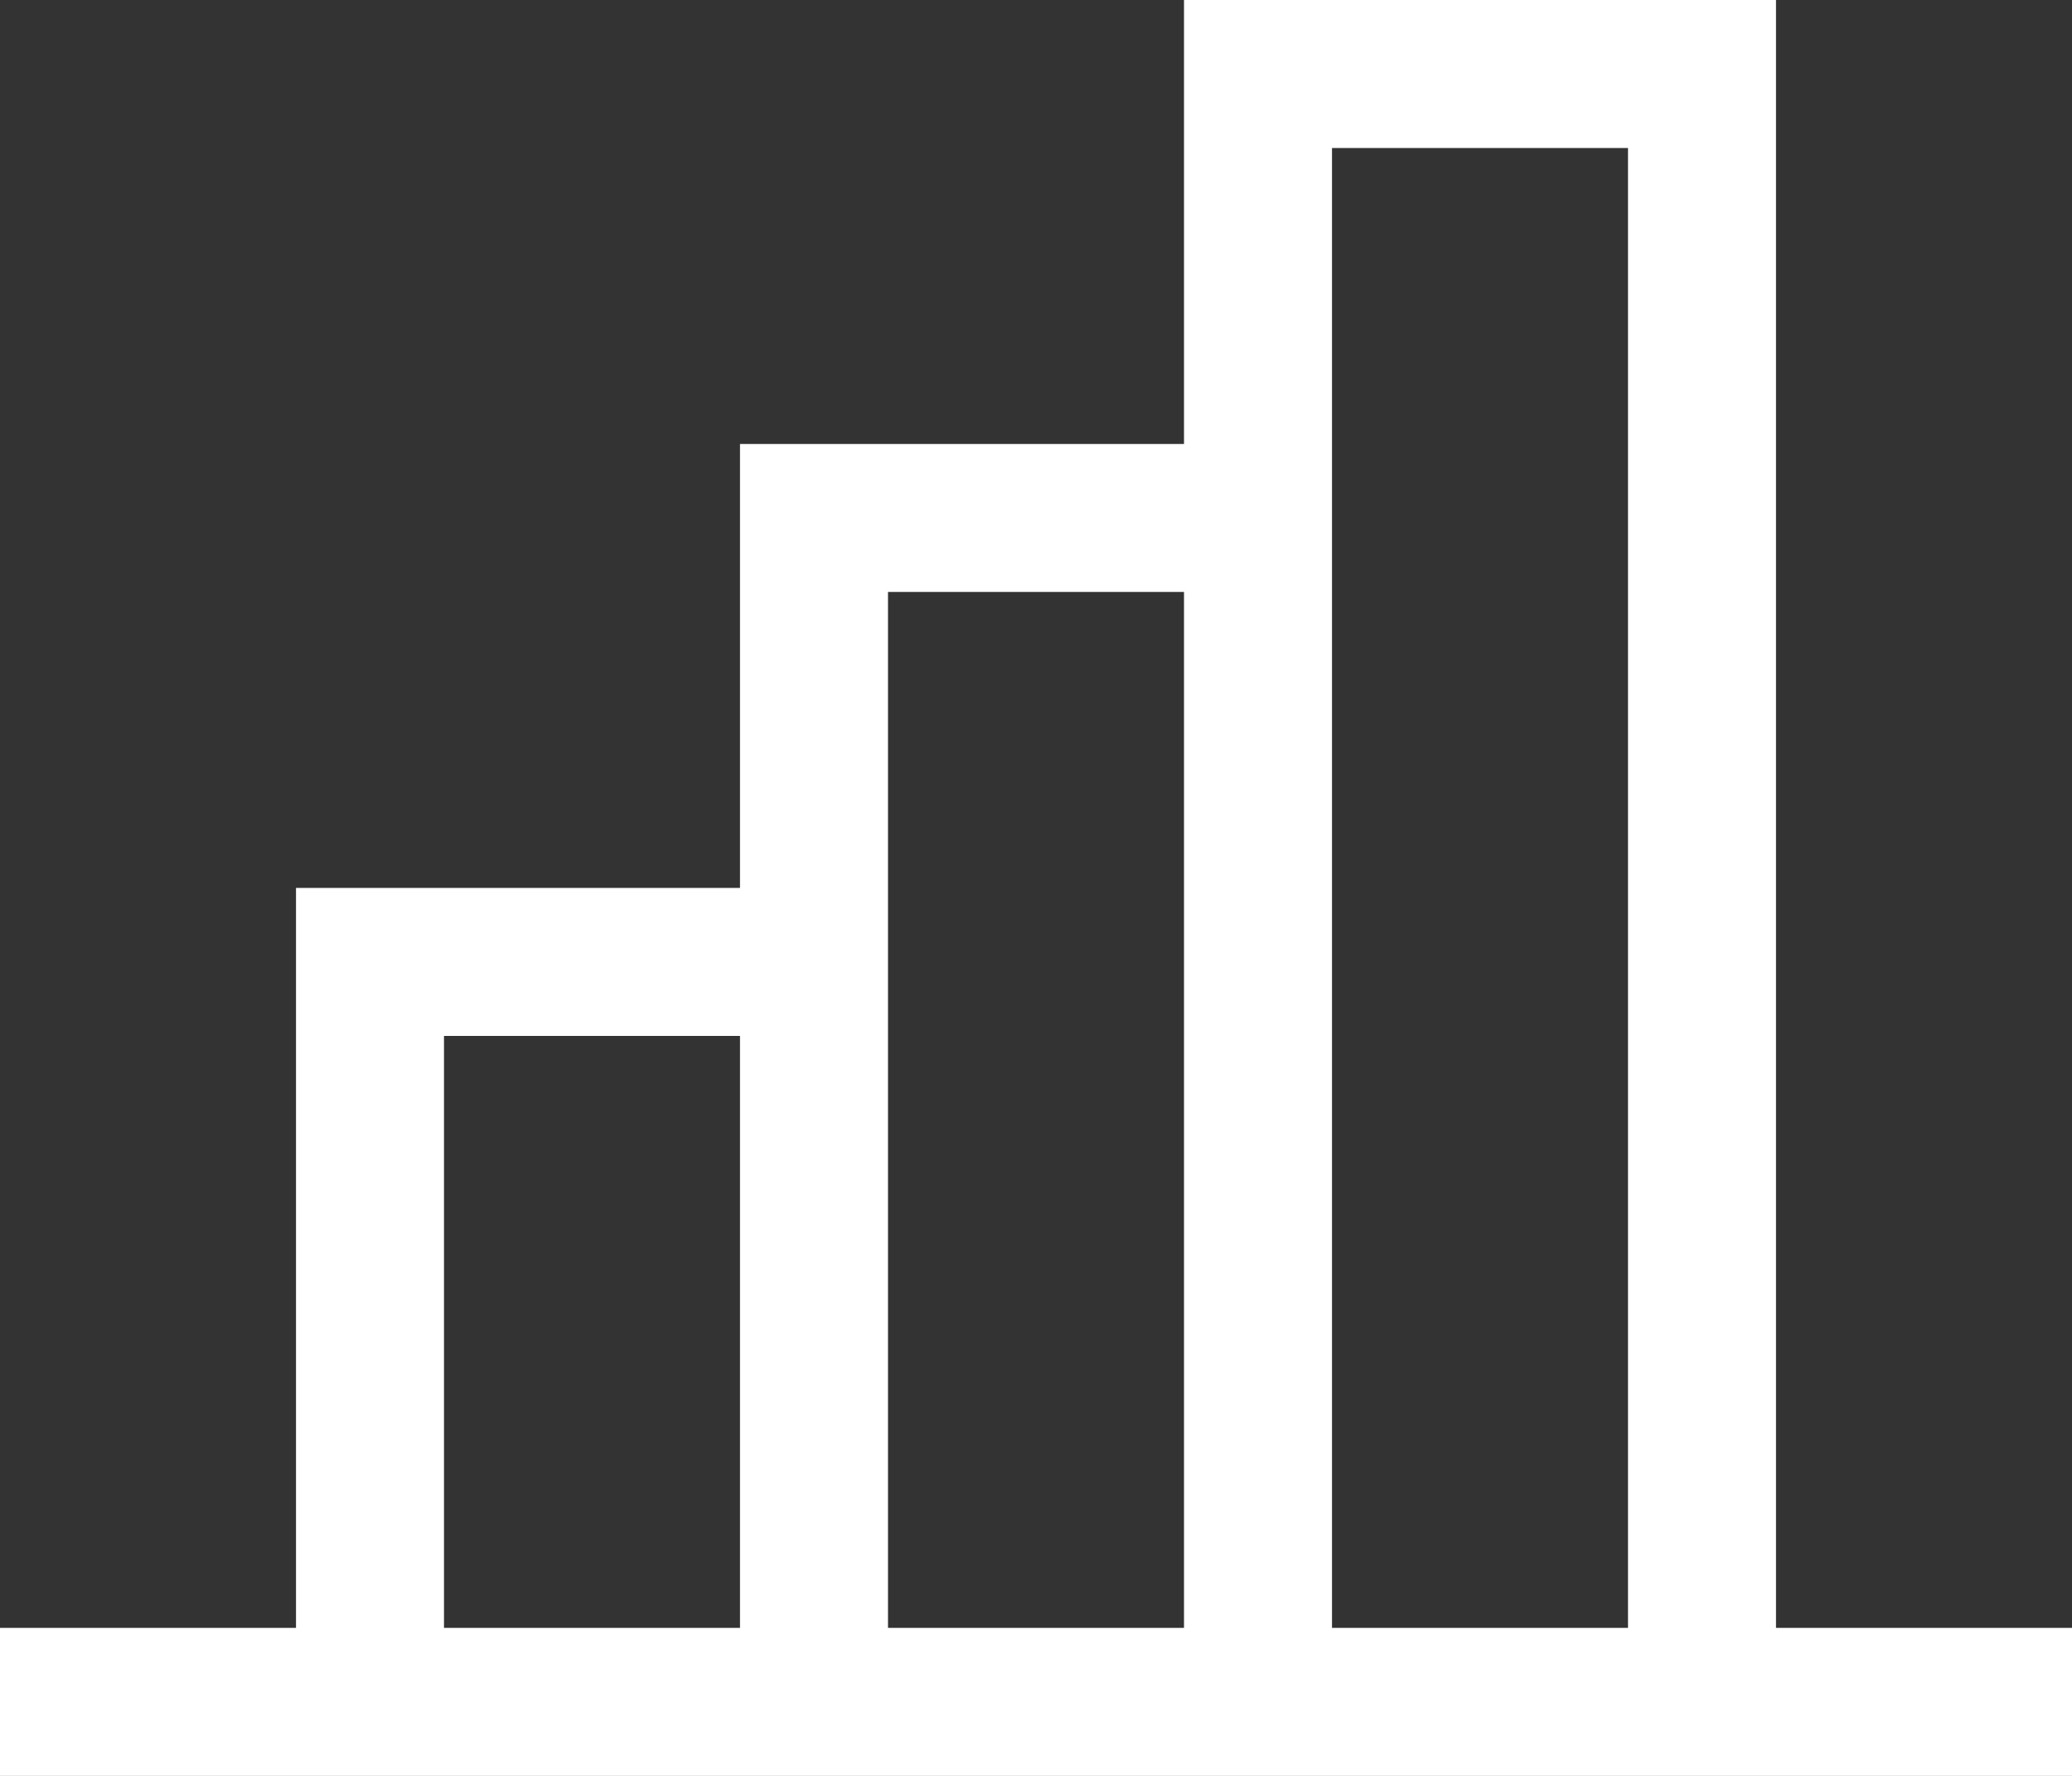 <svg width="21" height="18" viewBox="0 0 21 18" fill="none" xmlns="http://www.w3.org/2000/svg">
<rect x="0" y="0" width="21" height="18" fill="#333333" stroke="none"/>
<path d="M18 16.5V0H12V4.5H7.5V9H3V16.5H0V18H21V16.5H18ZM4.5 16.5V10.5H7.5V16.5H4.5ZM9 16.5V6H12V16.5H9ZM13.5 16.5V1.5H16.5V16.5H13.5Z" fill="white"/>
</svg>
